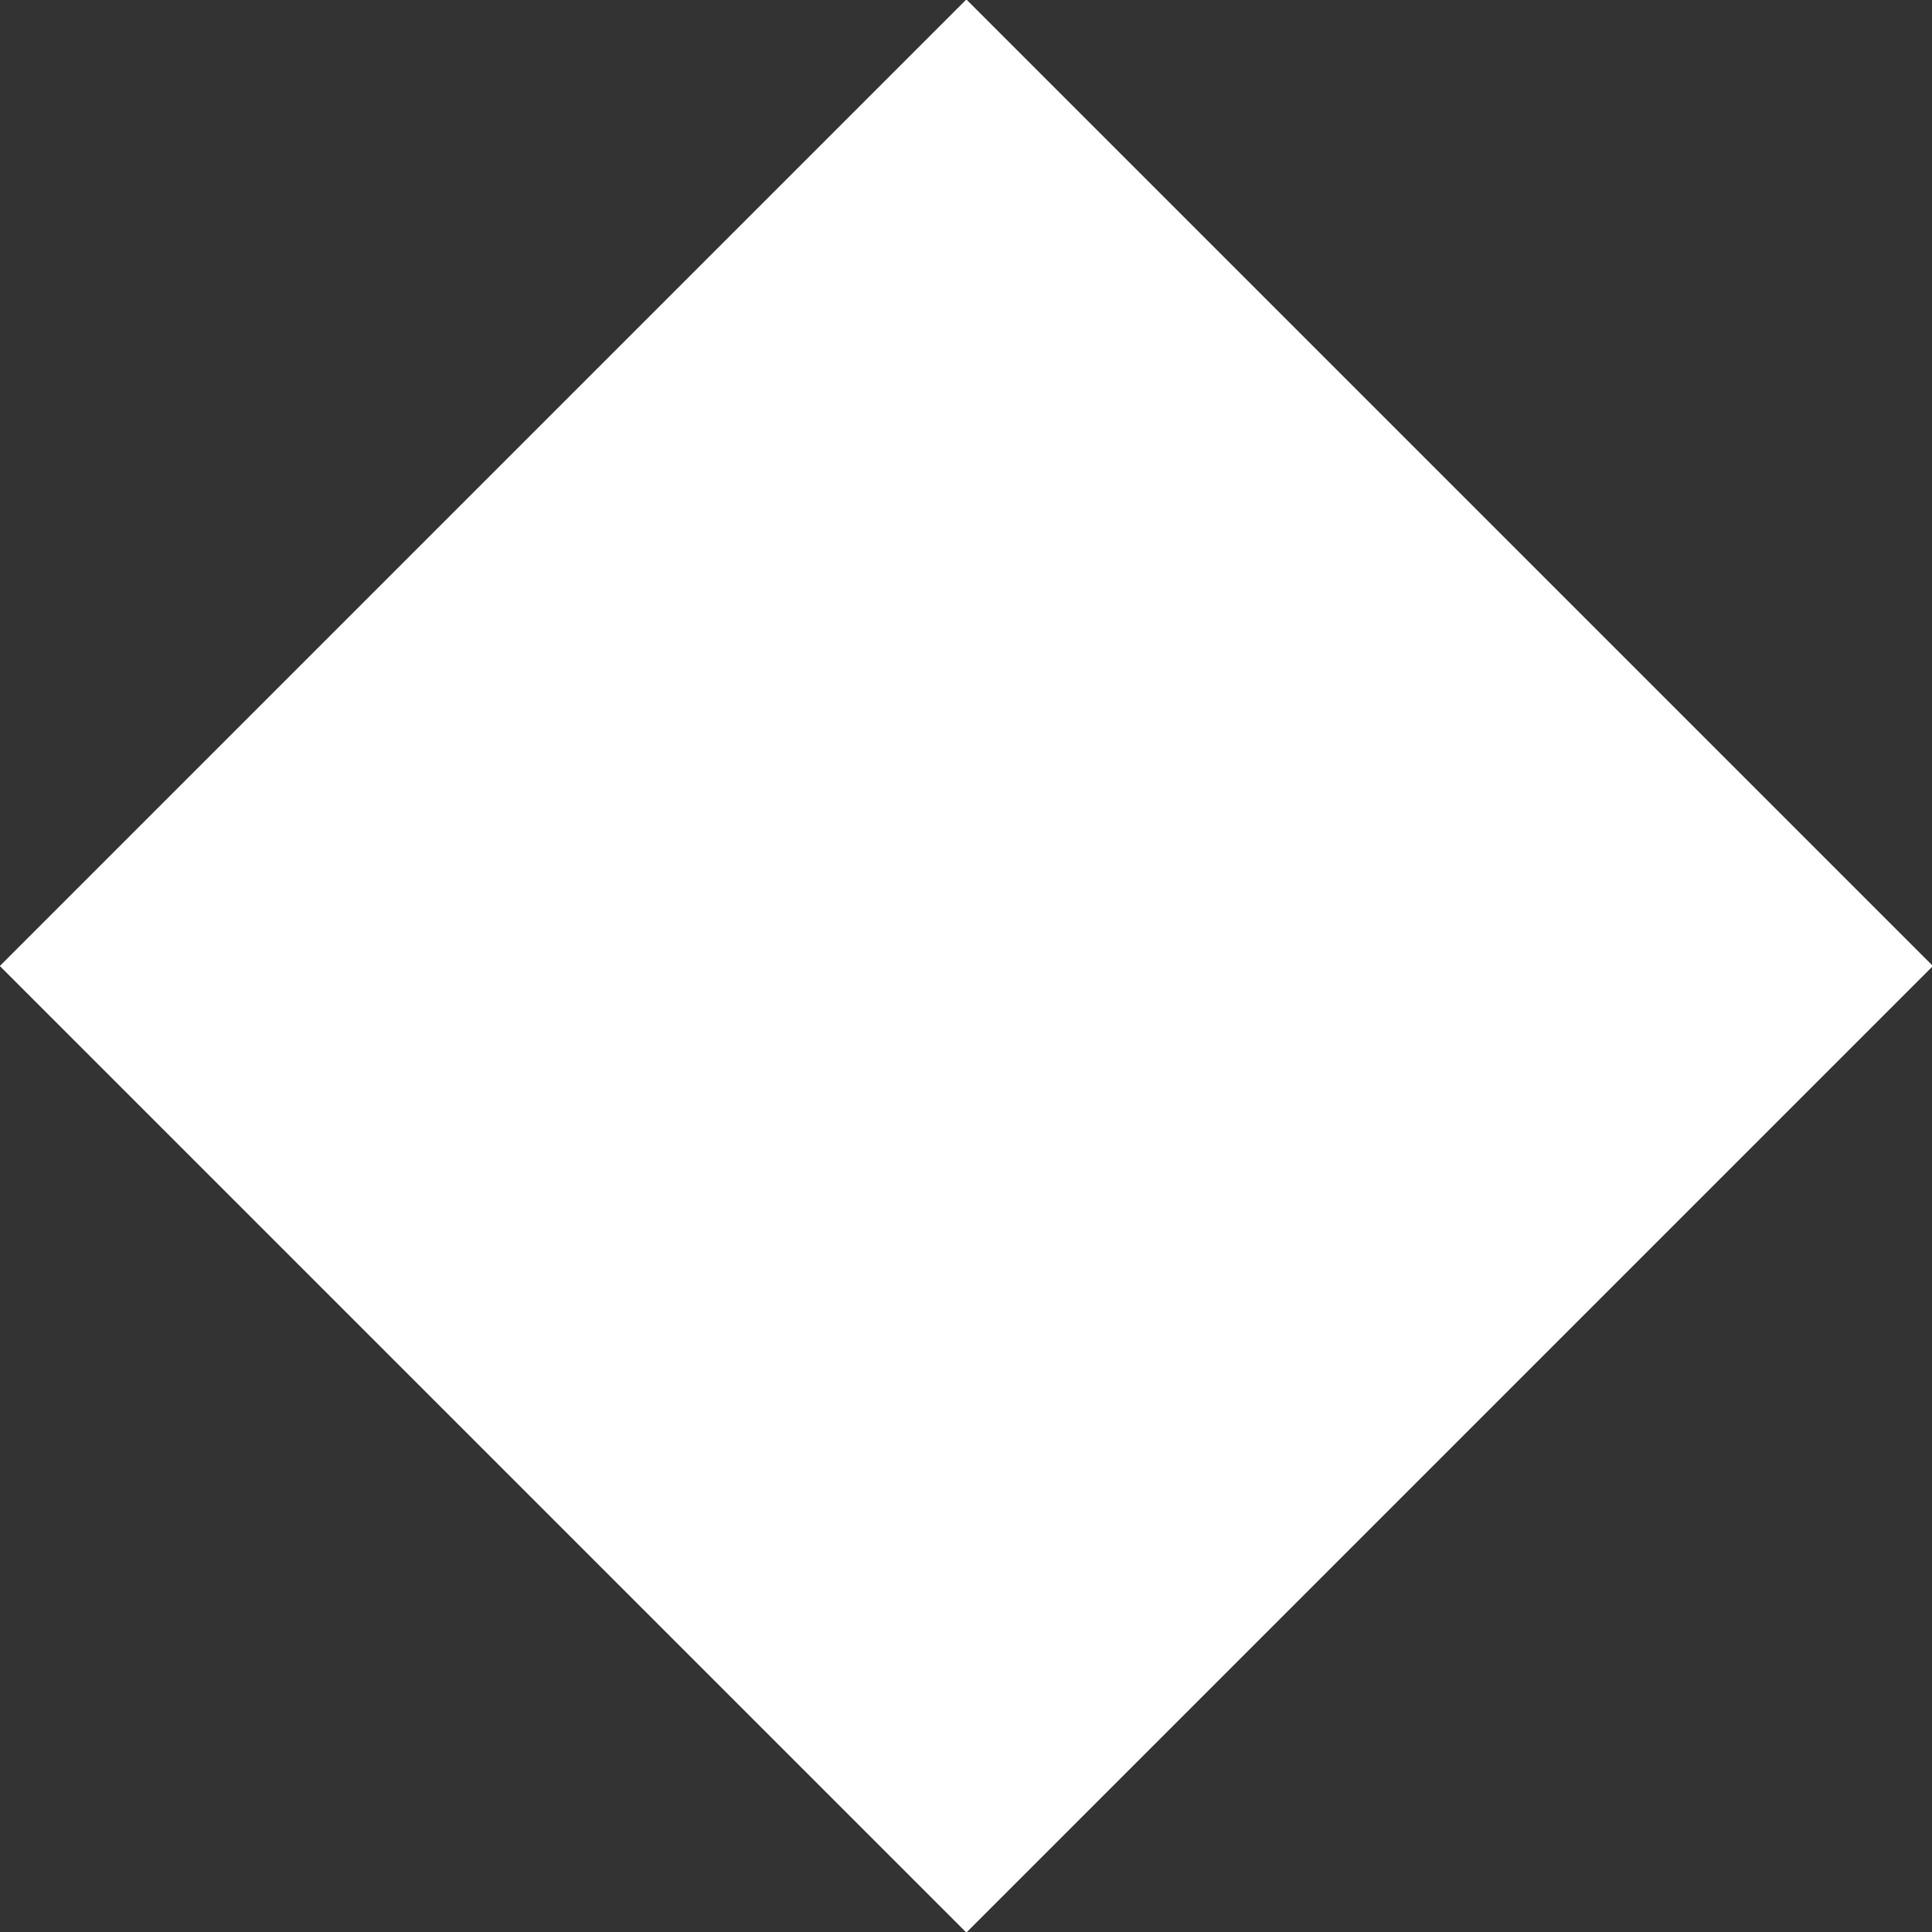 <svg xmlns="http://www.w3.org/2000/svg" viewBox="0 0 12 12">
  <rect x="0" y="0" width="12" height="12" fill="#333333" stroke="none"/>
  <defs>
    <style>.cls-1{fill:#fff;}</style>
  </defs>
  <title>icon_menu_center_line</title>
  <g id="Layer_2" data-name="Layer 2">
    <g id="Layout">
      <rect class="cls-1" x="1.76" y="1.76" width="8.49" height="8.49" transform="translate(-2.49 6) rotate(-45)"/>
    </g>
  </g>
</svg>
